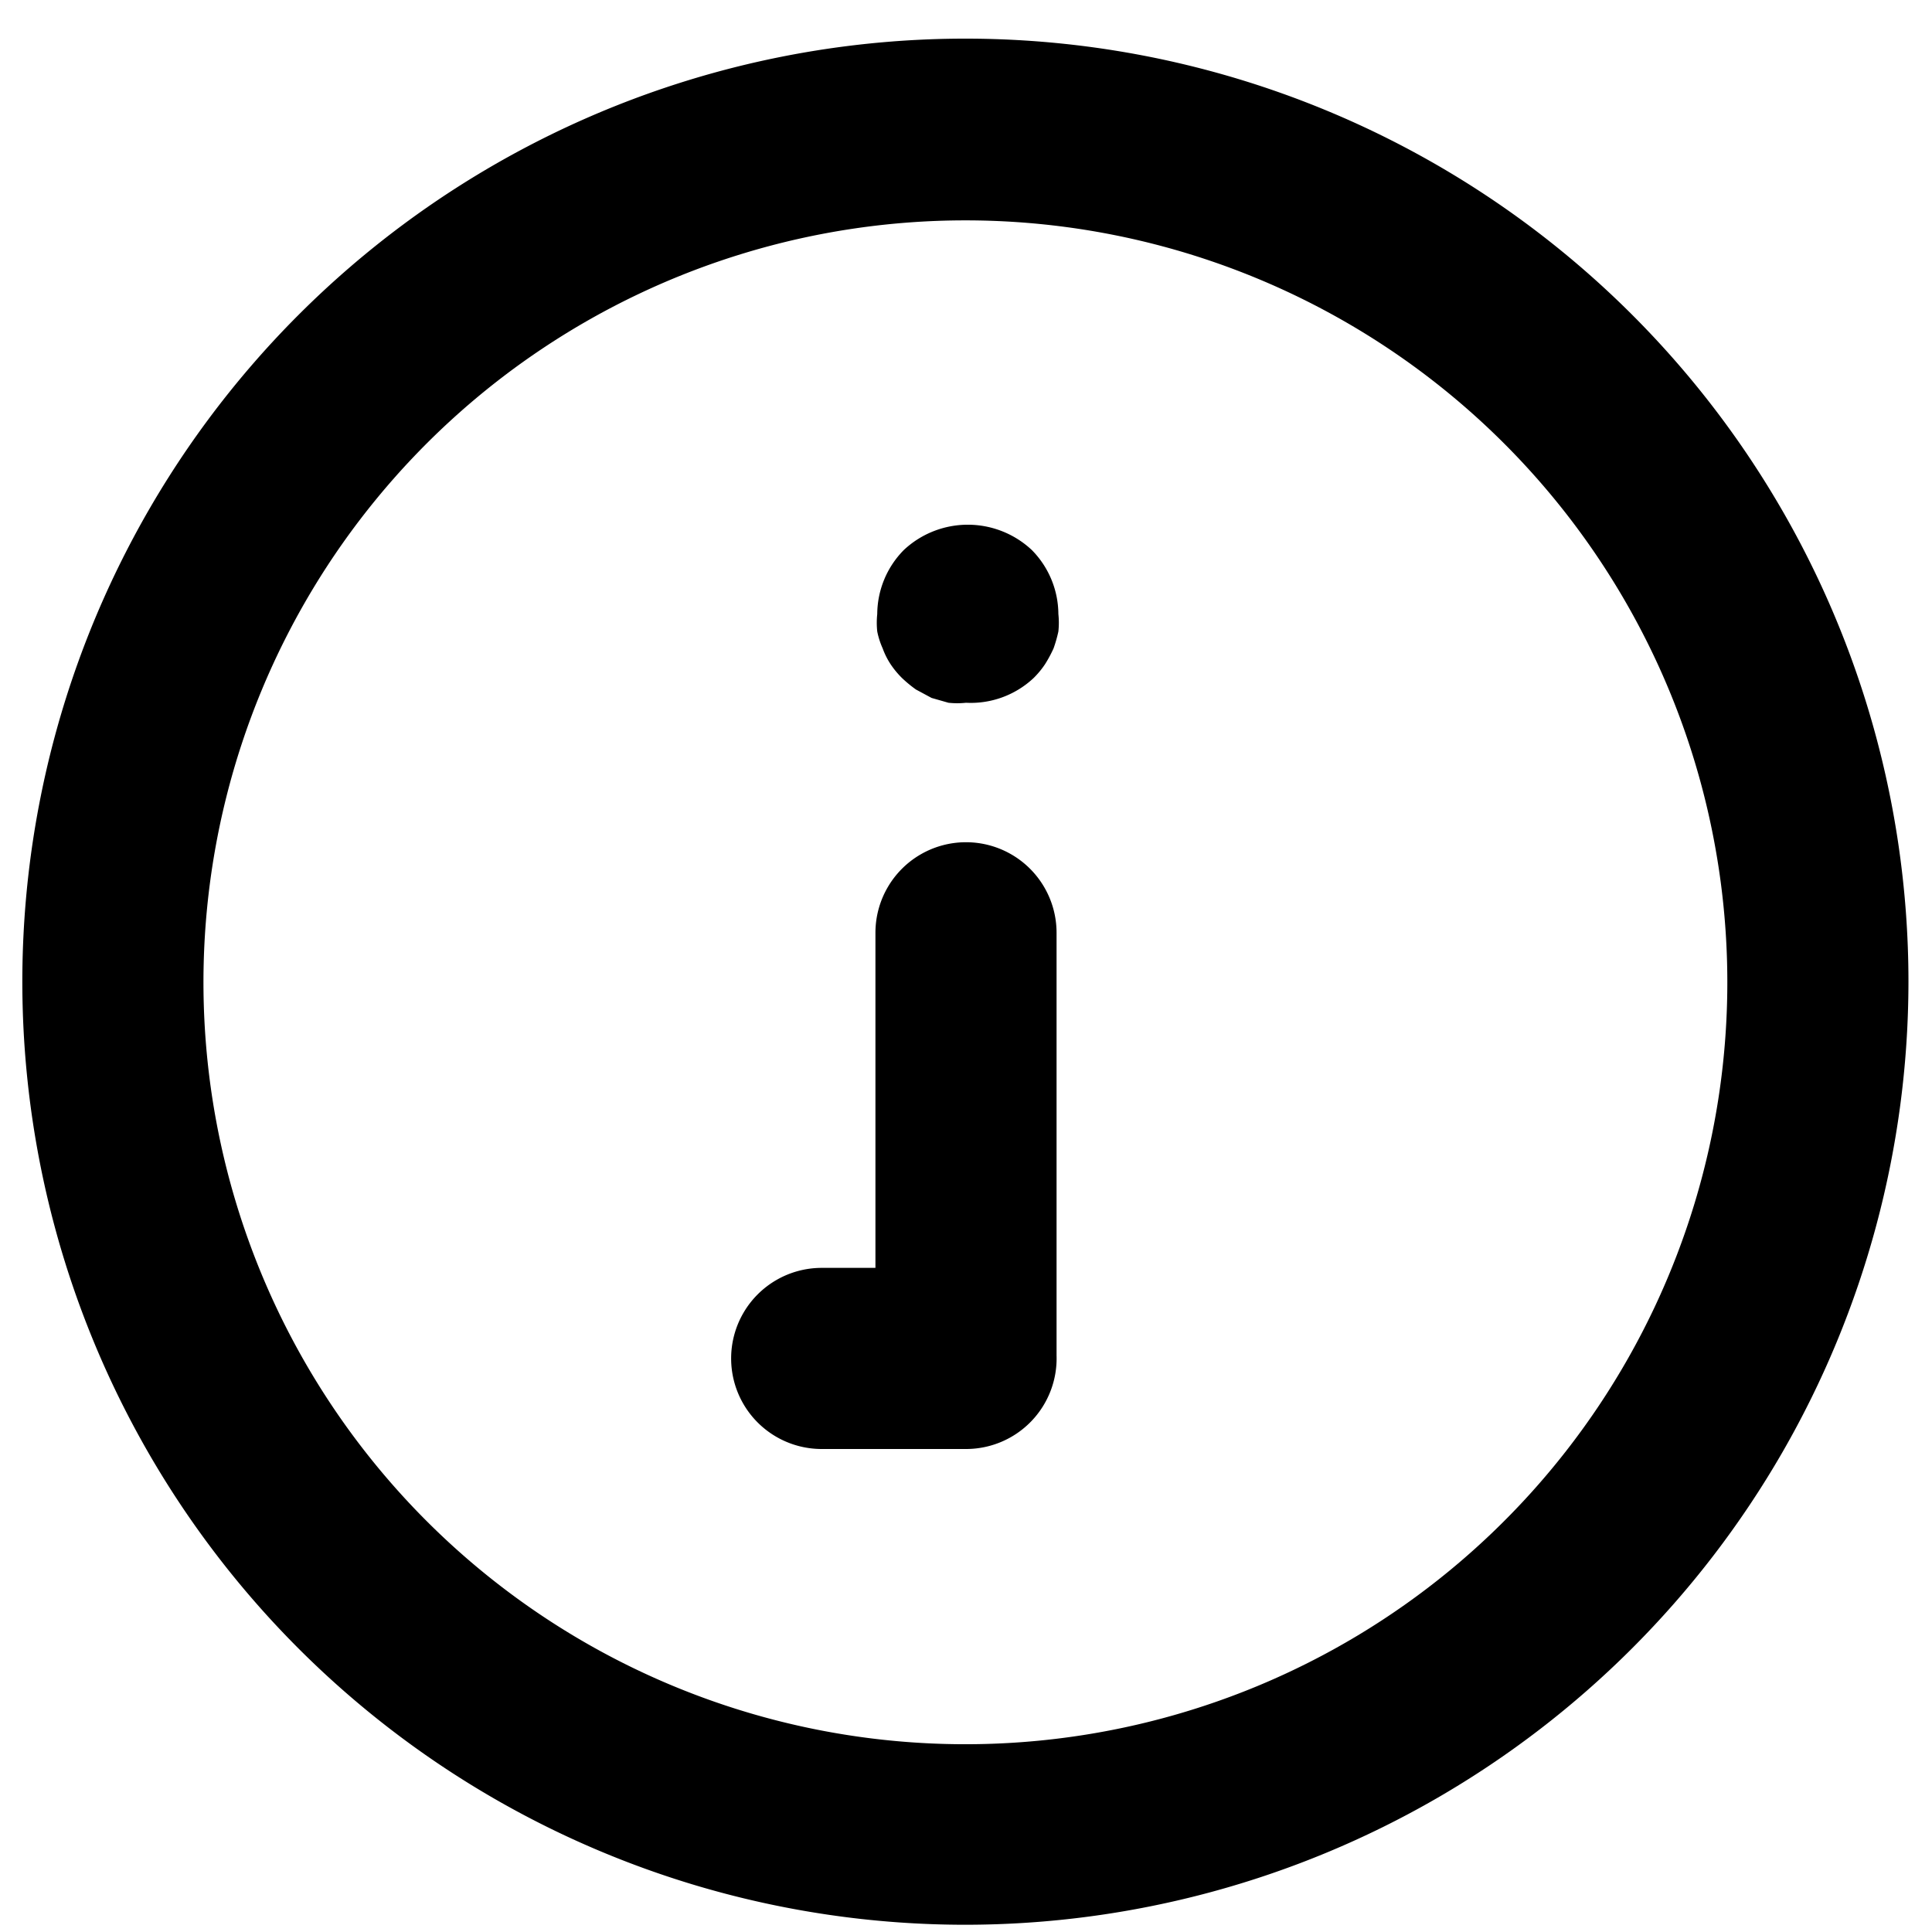 <svg id="Layer_1" data-name="Layer 1" xmlns="http://www.w3.org/2000/svg" viewBox="0 0 32 32">
  <g>
    <path d="M16,31.88A15.62,15.62,0,1,1,31.61,16.26,15.63,15.63,0,0,1,16,31.88ZM16,3.65A12.62,12.62,0,1,0,28.61,16.26,12.62,12.62,0,0,0,16,3.65Z"/>
    <path d="M16,24H13.61a1.5,1.5,0,1,1,0-3h.89V15.45a1.5,1.5,0,0,1,3,0v7A1.5,1.5,0,0,1,16,24Z"/>
    <path d="M16,11.64a1.36,1.36,0,0,1-.29,0l-.28-.08-.26-.14a2.11,2.11,0,0,1-.23-.19,1.45,1.45,0,0,1-.19-.23,1.26,1.26,0,0,1-.13-.26,1.31,1.31,0,0,1-.09-.28,1.36,1.36,0,0,1,0-.29,1.52,1.52,0,0,1,.44-1.06,1.55,1.55,0,0,1,2.12,0,1.52,1.52,0,0,1,.44,1.06,1.36,1.36,0,0,1,0,.29,2.29,2.29,0,0,1-.08.28,2.15,2.15,0,0,1-.14.26,1.45,1.45,0,0,1-.19.23A1.52,1.52,0,0,1,16,11.64Z"/>
  </g>
</svg>
